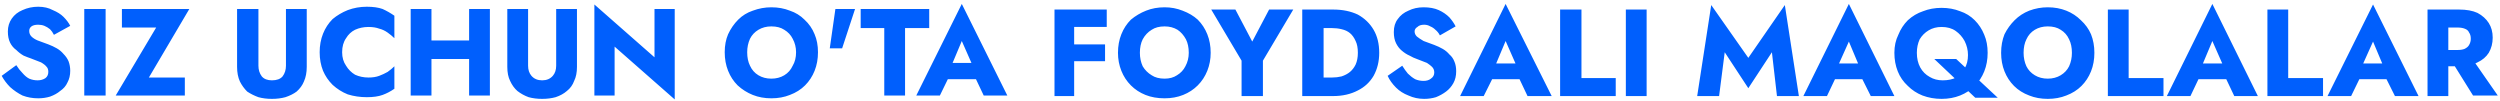 <svg width="445" height="18" viewBox="0 0 445 18" fill="none" xmlns="http://www.w3.org/2000/svg">
<path d="M2.9 11.599L0.3 13.499C0.7 14.232 1.2 14.899 1.8 15.499C2.466 16.099 3.2 16.599 4 16.999C4.866 17.332 5.8 17.499 6.8 17.499C7.533 17.499 8.233 17.399 8.9 17.199C9.633 16.933 10.233 16.599 10.7 16.199C11.3 15.799 11.733 15.299 12 14.699C12.333 14.099 12.5 13.399 12.5 12.599C12.5 11.999 12.4 11.433 12.2 10.899C12 10.433 11.7 9.999 11.3 9.599C10.966 9.199 10.566 8.865 10.1 8.599C9.633 8.332 9.133 8.099 8.6 7.899C7.866 7.633 7.233 7.399 6.7 7.199C6.233 6.999 5.866 6.766 5.6 6.499C5.333 6.232 5.2 5.899 5.2 5.499C5.2 5.166 5.333 4.899 5.6 4.699C5.866 4.499 6.266 4.399 6.8 4.399C7.2 4.399 7.567 4.465 7.9 4.599C8.233 4.732 8.567 4.933 8.9 5.199C9.167 5.466 9.4 5.799 9.6 6.199L12.5 4.599C12.233 4.065 11.833 3.532 11.3 2.999C10.833 2.532 10.2 2.132 9.4 1.799C8.667 1.399 7.8 1.199 6.8 1.199C5.8 1.199 4.866 1.399 4 1.799C3.2 2.132 2.566 2.632 2.1 3.299C1.633 3.965 1.4 4.732 1.4 5.599C1.4 6.399 1.533 7.065 1.8 7.599C2.066 8.132 2.433 8.566 2.9 8.899C3.3 9.299 3.733 9.633 4.2 9.899C4.667 10.099 5.1 10.266 5.5 10.399C6.233 10.666 6.833 10.899 7.3 11.099C7.766 11.365 8.1 11.633 8.3 11.899C8.5 12.099 8.6 12.399 8.6 12.799C8.6 13.265 8.433 13.633 8.1 13.899C7.7 14.166 7.233 14.299 6.7 14.299C6.167 14.299 5.667 14.199 5.2 13.999C4.8 13.799 4.4 13.466 4 12.999C3.6 12.599 3.233 12.132 2.9 11.599ZM18.8 1.599H15V16.999H18.8V1.599ZM21.7 1.599V4.899H27.8L20.6 16.999H32.9V13.799H26.5L33.7 1.599H21.7ZM46 1.599H42.2V11.899C42.2 12.899 42.367 13.766 42.7 14.499C43.033 15.166 43.467 15.765 44 16.299C44.6 16.699 45.267 17.032 46 17.299C46.733 17.499 47.533 17.599 48.4 17.599C49.267 17.599 50.066 17.499 50.8 17.299C51.6 17.032 52.267 16.699 52.8 16.299C53.4 15.765 53.833 15.166 54.1 14.499C54.433 13.766 54.6 12.899 54.6 11.899V1.599H50.9V11.699C50.9 12.433 50.7 13.065 50.3 13.599C49.9 14.065 49.267 14.299 48.4 14.299C47.6 14.299 47 14.065 46.6 13.599C46.2 13.065 46 12.433 46 11.699V1.599ZM60.9 9.299C60.9 8.299 61.133 7.465 61.6 6.799C62 6.132 62.533 5.632 63.2 5.299C63.933 4.965 64.733 4.799 65.6 4.799C66.333 4.799 66.966 4.899 67.5 5.099C68.033 5.232 68.533 5.465 69 5.799C69.466 6.132 69.867 6.465 70.2 6.799V2.799C69.533 2.332 68.833 1.932 68.1 1.599C67.367 1.332 66.433 1.199 65.3 1.199C64.1 1.199 62.967 1.399 61.9 1.799C60.9 2.199 60 2.733 59.2 3.399C58.467 4.133 57.9 4.999 57.5 5.999C57.1 6.999 56.9 8.099 56.9 9.299C56.9 10.499 57.1 11.599 57.5 12.599C57.9 13.532 58.467 14.365 59.2 15.099C60 15.832 60.9 16.399 61.9 16.799C62.967 17.132 64.1 17.299 65.3 17.299C66.433 17.299 67.367 17.166 68.1 16.899C68.833 16.633 69.533 16.265 70.2 15.799V11.799C69.867 12.132 69.466 12.466 69 12.799C68.533 13.066 68.033 13.299 67.5 13.499C66.966 13.699 66.333 13.799 65.6 13.799C64.733 13.799 63.933 13.632 63.2 13.299C62.533 12.899 62 12.366 61.6 11.699C61.133 11.033 60.9 10.232 60.9 9.299ZM74.2 7.199V10.499H85.9V7.199H74.2ZM87.2 1.599H83.5V16.999H87.2V1.599ZM76.8 1.599H73.1V16.999H76.8V1.599ZM94 1.599H90.3V11.899C90.3 12.899 90.466 13.733 90.8 14.399C91.133 15.133 91.567 15.733 92.1 16.199C92.7 16.666 93.367 17.032 94.1 17.299C94.833 17.499 95.633 17.599 96.5 17.599C97.367 17.599 98.166 17.499 98.9 17.299C99.7 17.032 100.367 16.666 100.9 16.199C101.5 15.733 101.933 15.133 102.2 14.399C102.533 13.733 102.7 12.899 102.7 11.899V1.599H99V11.699C99 12.433 98.8 13.032 98.4 13.499C97.933 14.032 97.3 14.299 96.5 14.299C95.7 14.299 95.067 14.032 94.6 13.499C94.2 13.032 94 12.433 94 11.699V1.599ZM120.1 1.599H116.5V10.199L105.8 0.799V16.999H109.4V8.299L120.1 17.699V1.599ZM133 9.299C133 8.432 133.166 7.633 133.5 6.899C133.833 6.233 134.333 5.699 135 5.299C135.666 4.899 136.433 4.699 137.3 4.699C138.233 4.699 139 4.899 139.6 5.299C140.266 5.699 140.766 6.233 141.1 6.899C141.5 7.633 141.7 8.432 141.7 9.299C141.7 10.232 141.5 11.033 141.1 11.699C140.766 12.433 140.266 12.999 139.6 13.399C138.933 13.799 138.166 13.999 137.3 13.999C136.433 13.999 135.666 13.799 135 13.399C134.333 12.999 133.833 12.433 133.5 11.699C133.166 11.033 133 10.232 133 9.299ZM129 9.299C129 10.499 129.2 11.599 129.6 12.599C130 13.599 130.566 14.466 131.3 15.199C132.1 15.933 133 16.499 134 16.899C135 17.299 136.1 17.499 137.3 17.499C138.5 17.499 139.6 17.299 140.6 16.899C141.666 16.499 142.566 15.933 143.3 15.199C144.033 14.466 144.6 13.599 145 12.599C145.4 11.599 145.6 10.499 145.6 9.299C145.6 8.099 145.4 7.032 145 6.099C144.6 5.099 144 4.232 143.2 3.499C142.466 2.766 141.6 2.233 140.6 1.899C139.6 1.499 138.5 1.299 137.3 1.299C136.166 1.299 135.066 1.499 134 1.899C133 2.233 132.133 2.766 131.4 3.499C130.667 4.232 130.066 5.099 129.6 6.099C129.2 7.032 129 8.099 129 9.299ZM152.2 1.599H148.7L147.7 8.599H149.9L152.2 1.599ZM153.2 1.599V4.999H157.4V16.999H161.1V4.999H165.4V1.599H153.2ZM167.5 11.199L167.3 14.099H175.4L175.2 11.199H167.5ZM169.1 12.299L171.2 7.299L173.4 12.299L173.3 13.199L175.1 16.999H179.3L171.2 0.699L163.1 16.999H167.3L169.2 13.099L169.1 12.299ZM190.1 1.699V4.799H197V1.699H190.1ZM190.1 7.899V10.899H196.7V7.899H190.1ZM191.2 1.699H187.7V17.099H191.2V1.699ZM202.9 9.399C202.9 8.466 203.067 7.666 203.4 6.999C203.8 6.266 204.333 5.699 205 5.299C205.6 4.899 206.366 4.699 207.3 4.699C208.166 4.699 208.933 4.899 209.6 5.299C210.2 5.699 210.7 6.266 211.1 6.999C211.433 7.666 211.6 8.466 211.6 9.399C211.6 10.266 211.4 11.066 211 11.799C210.666 12.466 210.166 12.999 209.5 13.399C208.9 13.799 208.166 13.999 207.3 13.999C206.366 13.999 205.6 13.799 205 13.399C204.333 12.999 203.8 12.466 203.4 11.799C203.067 11.066 202.9 10.266 202.9 9.399ZM199 9.399C199 10.533 199.2 11.599 199.6 12.599C200 13.599 200.566 14.466 201.3 15.199C202.033 15.933 202.9 16.499 203.9 16.899C204.9 17.299 206.033 17.499 207.3 17.499C208.5 17.499 209.6 17.299 210.6 16.899C211.6 16.499 212.466 15.933 213.2 15.199C213.933 14.466 214.5 13.599 214.9 12.599C215.3 11.599 215.5 10.533 215.5 9.399C215.5 8.199 215.3 7.099 214.9 6.099C214.5 5.099 213.933 4.232 213.2 3.499C212.466 2.832 211.566 2.299 210.5 1.899C209.5 1.499 208.433 1.299 207.3 1.299C206.1 1.299 205 1.499 204 1.899C203 2.299 202.1 2.832 201.3 3.499C200.566 4.232 200 5.099 199.6 6.099C199.2 7.099 199 8.199 199 9.399ZM230.2 1.699H225.9L222.9 7.399L219.9 1.699H215.6L221 10.799V17.099H224.8V10.799L230.2 1.699ZM235.6 1.699H231.8V17.099H235.6V1.699ZM234.2 17.099H237.3C238.966 17.099 240.433 16.765 241.7 16.099C242.9 15.499 243.833 14.632 244.5 13.499C245.166 12.299 245.5 10.933 245.5 9.399C245.5 7.799 245.166 6.432 244.5 5.299C243.833 4.165 242.9 3.265 241.7 2.599C240.433 1.999 238.966 1.699 237.3 1.699H234.2V4.999H237.1C237.7 4.999 238.266 5.066 238.8 5.199C239.4 5.333 239.9 5.566 240.3 5.899C240.7 6.233 241.033 6.699 241.3 7.299C241.566 7.832 241.7 8.533 241.7 9.399C241.7 10.199 241.566 10.899 241.3 11.499C241.033 12.032 240.7 12.466 240.3 12.799C239.9 13.132 239.4 13.399 238.8 13.599C238.266 13.732 237.7 13.799 237.1 13.799H234.2V17.099ZM249.6 11.699L247 13.499C247.333 14.232 247.833 14.932 248.5 15.599C249.1 16.199 249.833 16.666 250.7 16.999C251.566 17.399 252.5 17.599 253.5 17.599C254.233 17.599 254.933 17.499 255.6 17.299C256.266 17.032 256.867 16.699 257.4 16.299C257.933 15.899 258.366 15.399 258.7 14.799C259.033 14.199 259.2 13.499 259.2 12.699C259.2 12.033 259.1 11.466 258.9 10.999C258.7 10.466 258.4 10.033 258 9.699C257.666 9.299 257.266 8.966 256.8 8.699C256.333 8.433 255.833 8.199 255.3 7.999C254.566 7.732 253.933 7.499 253.4 7.299C252.933 7.032 252.533 6.766 252.2 6.499C251.933 6.232 251.8 5.932 251.8 5.599C251.8 5.265 251.966 4.999 252.3 4.799C252.566 4.532 252.966 4.399 253.5 4.399C253.9 4.399 254.266 4.499 254.6 4.699C254.933 4.833 255.233 5.032 255.5 5.299C255.833 5.566 256.1 5.899 256.3 6.299L259.1 4.699C258.833 4.166 258.466 3.632 258 3.099C257.466 2.565 256.833 2.132 256.1 1.799C255.366 1.465 254.467 1.299 253.4 1.299C252.4 1.299 251.5 1.499 250.7 1.899C249.9 2.233 249.266 2.733 248.8 3.399C248.333 3.999 248.1 4.766 248.1 5.699C248.1 6.499 248.233 7.166 248.5 7.699C248.766 8.233 249.1 8.666 249.5 8.999C249.966 9.399 250.433 9.699 250.9 9.899C251.367 10.166 251.8 10.366 252.2 10.499C252.933 10.766 253.533 10.999 254 11.199C254.4 11.466 254.7 11.699 254.9 11.899C255.167 12.166 255.3 12.499 255.3 12.899C255.3 13.366 255.1 13.732 254.7 13.999C254.367 14.266 253.933 14.399 253.4 14.399C252.867 14.399 252.367 14.299 251.9 14.099C251.433 13.832 251 13.499 250.6 13.099C250.266 12.699 249.933 12.233 249.6 11.699ZM264.3 11.299L264.1 14.099H272.2L272 11.299H264.3ZM265.9 12.299L268 7.299L270.2 12.299L270.1 13.299L271.9 17.099H276.2L268 0.699L259.9 17.099H264.1L266.1 13.099L265.9 12.299ZM281.5 1.699H277.7V17.099H287.6V13.899H281.5V1.699ZM293.1 1.699H289.4V17.099H293.1V1.699ZM306 17.099L307 9.299L311.2 15.699L315.4 9.299L316.3 17.099H320.2L317.7 0.899L311.2 10.299L304.6 0.899L302.1 17.099H306ZM325.3 11.299L325 14.099H333.1L332.9 11.299H325.3ZM326.9 12.299L329.1 7.399L331.2 12.399L331.1 13.299L333 17.099H337.2L329.1 0.699L321 17.099H325.2L327.1 13.099L326.9 12.299ZM341.2 9.399C341.2 8.533 341.366 7.732 341.7 6.999C342.1 6.332 342.633 5.799 343.3 5.399C343.967 4.999 344.733 4.799 345.6 4.799C346.6 4.799 347.433 5.032 348.1 5.499C348.766 5.966 349.3 6.565 349.7 7.299C350.1 8.099 350.3 8.932 350.3 9.799C350.3 10.732 350.1 11.533 349.7 12.199C349.3 12.866 348.8 13.399 348.2 13.799C347.533 14.132 346.733 14.299 345.8 14.299C344.933 14.299 344.166 14.099 343.5 13.699C342.766 13.299 342.2 12.732 341.8 11.999C341.4 11.266 341.2 10.399 341.2 9.399ZM337.2 9.399C337.2 10.599 337.4 11.699 337.8 12.699C338.2 13.699 338.8 14.566 339.6 15.299C340.333 16.032 341.2 16.599 342.2 16.999C343.266 17.399 344.4 17.599 345.6 17.599C346.8 17.599 347.9 17.399 348.9 16.999C349.9 16.599 350.766 16.032 351.5 15.299C352.233 14.566 352.8 13.699 353.2 12.699C353.6 11.699 353.8 10.599 353.8 9.399C353.8 8.199 353.6 7.133 353.2 6.199C352.8 5.199 352.233 4.332 351.5 3.599C350.766 2.865 349.9 2.332 348.9 1.999C347.9 1.599 346.8 1.399 345.6 1.399C344.4 1.399 343.3 1.599 342.3 1.999C341.3 2.332 340.4 2.865 339.6 3.599C338.866 4.332 338.3 5.199 337.9 6.199C337.433 7.133 337.2 8.199 337.2 9.399ZM348.2 10.499H344.3L351.6 17.399H355.6L348.2 10.499ZM360.2 9.399C360.2 8.466 360.366 7.666 360.7 6.999C361.033 6.266 361.533 5.699 362.2 5.299C362.866 4.899 363.633 4.699 364.5 4.699C365.433 4.699 366.2 4.899 366.8 5.299C367.467 5.699 367.967 6.266 368.3 6.999C368.633 7.666 368.8 8.466 368.8 9.399C368.8 10.266 368.633 11.066 368.3 11.799C367.967 12.466 367.467 12.999 366.8 13.399C366.133 13.799 365.366 13.999 364.5 13.999C363.633 13.999 362.866 13.799 362.2 13.399C361.533 12.999 361.033 12.466 360.7 11.799C360.366 11.066 360.2 10.266 360.2 9.399ZM356.2 9.399C356.2 10.599 356.4 11.699 356.8 12.699C357.2 13.699 357.766 14.566 358.5 15.299C359.233 16.032 360.133 16.599 361.2 16.999C362.2 17.399 363.3 17.599 364.5 17.599C365.7 17.599 366.8 17.399 367.8 16.999C368.867 16.599 369.766 16.032 370.5 15.299C371.233 14.566 371.8 13.699 372.2 12.699C372.6 11.699 372.8 10.599 372.8 9.399C372.8 8.199 372.6 7.099 372.2 6.099C371.8 5.165 371.2 4.332 370.4 3.599C369.667 2.865 368.8 2.299 367.8 1.899C366.8 1.499 365.7 1.299 364.5 1.299C363.366 1.299 362.266 1.499 361.2 1.899C360.2 2.299 359.333 2.865 358.6 3.599C357.866 4.332 357.267 5.165 356.8 6.099C356.4 7.099 356.2 8.199 356.2 9.399ZM378.9 1.699H375.2V17.099H385.1V13.899H378.9V1.699ZM390.1 11.299L389.9 14.099H398L397.8 11.299H390.1ZM391.7 12.299L393.8 7.299L396 12.299L395.9 13.299L397.7 17.099H401.9L393.8 0.699L385.7 17.099H389.9L391.8 13.099L391.7 12.299ZM407.3 1.699H403.6V17.099H413.5V13.899H407.3V1.699ZM418.6 11.299L418.3 14.099H426.5L426.2 11.299H418.6ZM420.2 12.299L422.4 7.399L424.5 12.399L424.4 13.299L426.3 17.099H430.5L422.4 0.799L414.3 17.099H418.5L420.4 13.199L420.2 12.299ZM439.8 10.099H435.9L440.2 16.999H444.6L439.8 10.099ZM435.8 1.699H432.1V17.099H435.8V1.699ZM434.4 1.699V4.899H437.4C437.933 4.899 438.366 4.965 438.7 5.099C439.1 5.232 439.366 5.465 439.5 5.799C439.7 6.066 439.8 6.433 439.8 6.899C439.8 7.299 439.7 7.666 439.5 7.999C439.366 8.266 439.1 8.499 438.7 8.699C438.366 8.833 437.933 8.899 437.4 8.899H434.4V11.799H437.7C439.033 11.799 440.133 11.565 441 11.099C441.866 10.699 442.533 10.133 443 9.399C443.466 8.599 443.7 7.699 443.7 6.699C443.7 5.699 443.466 4.832 443 4.099C442.533 3.365 441.866 2.765 441 2.299C440.133 1.899 439.033 1.699 437.7 1.699H434.4Z" fill="#005FFD"/>
</svg>
